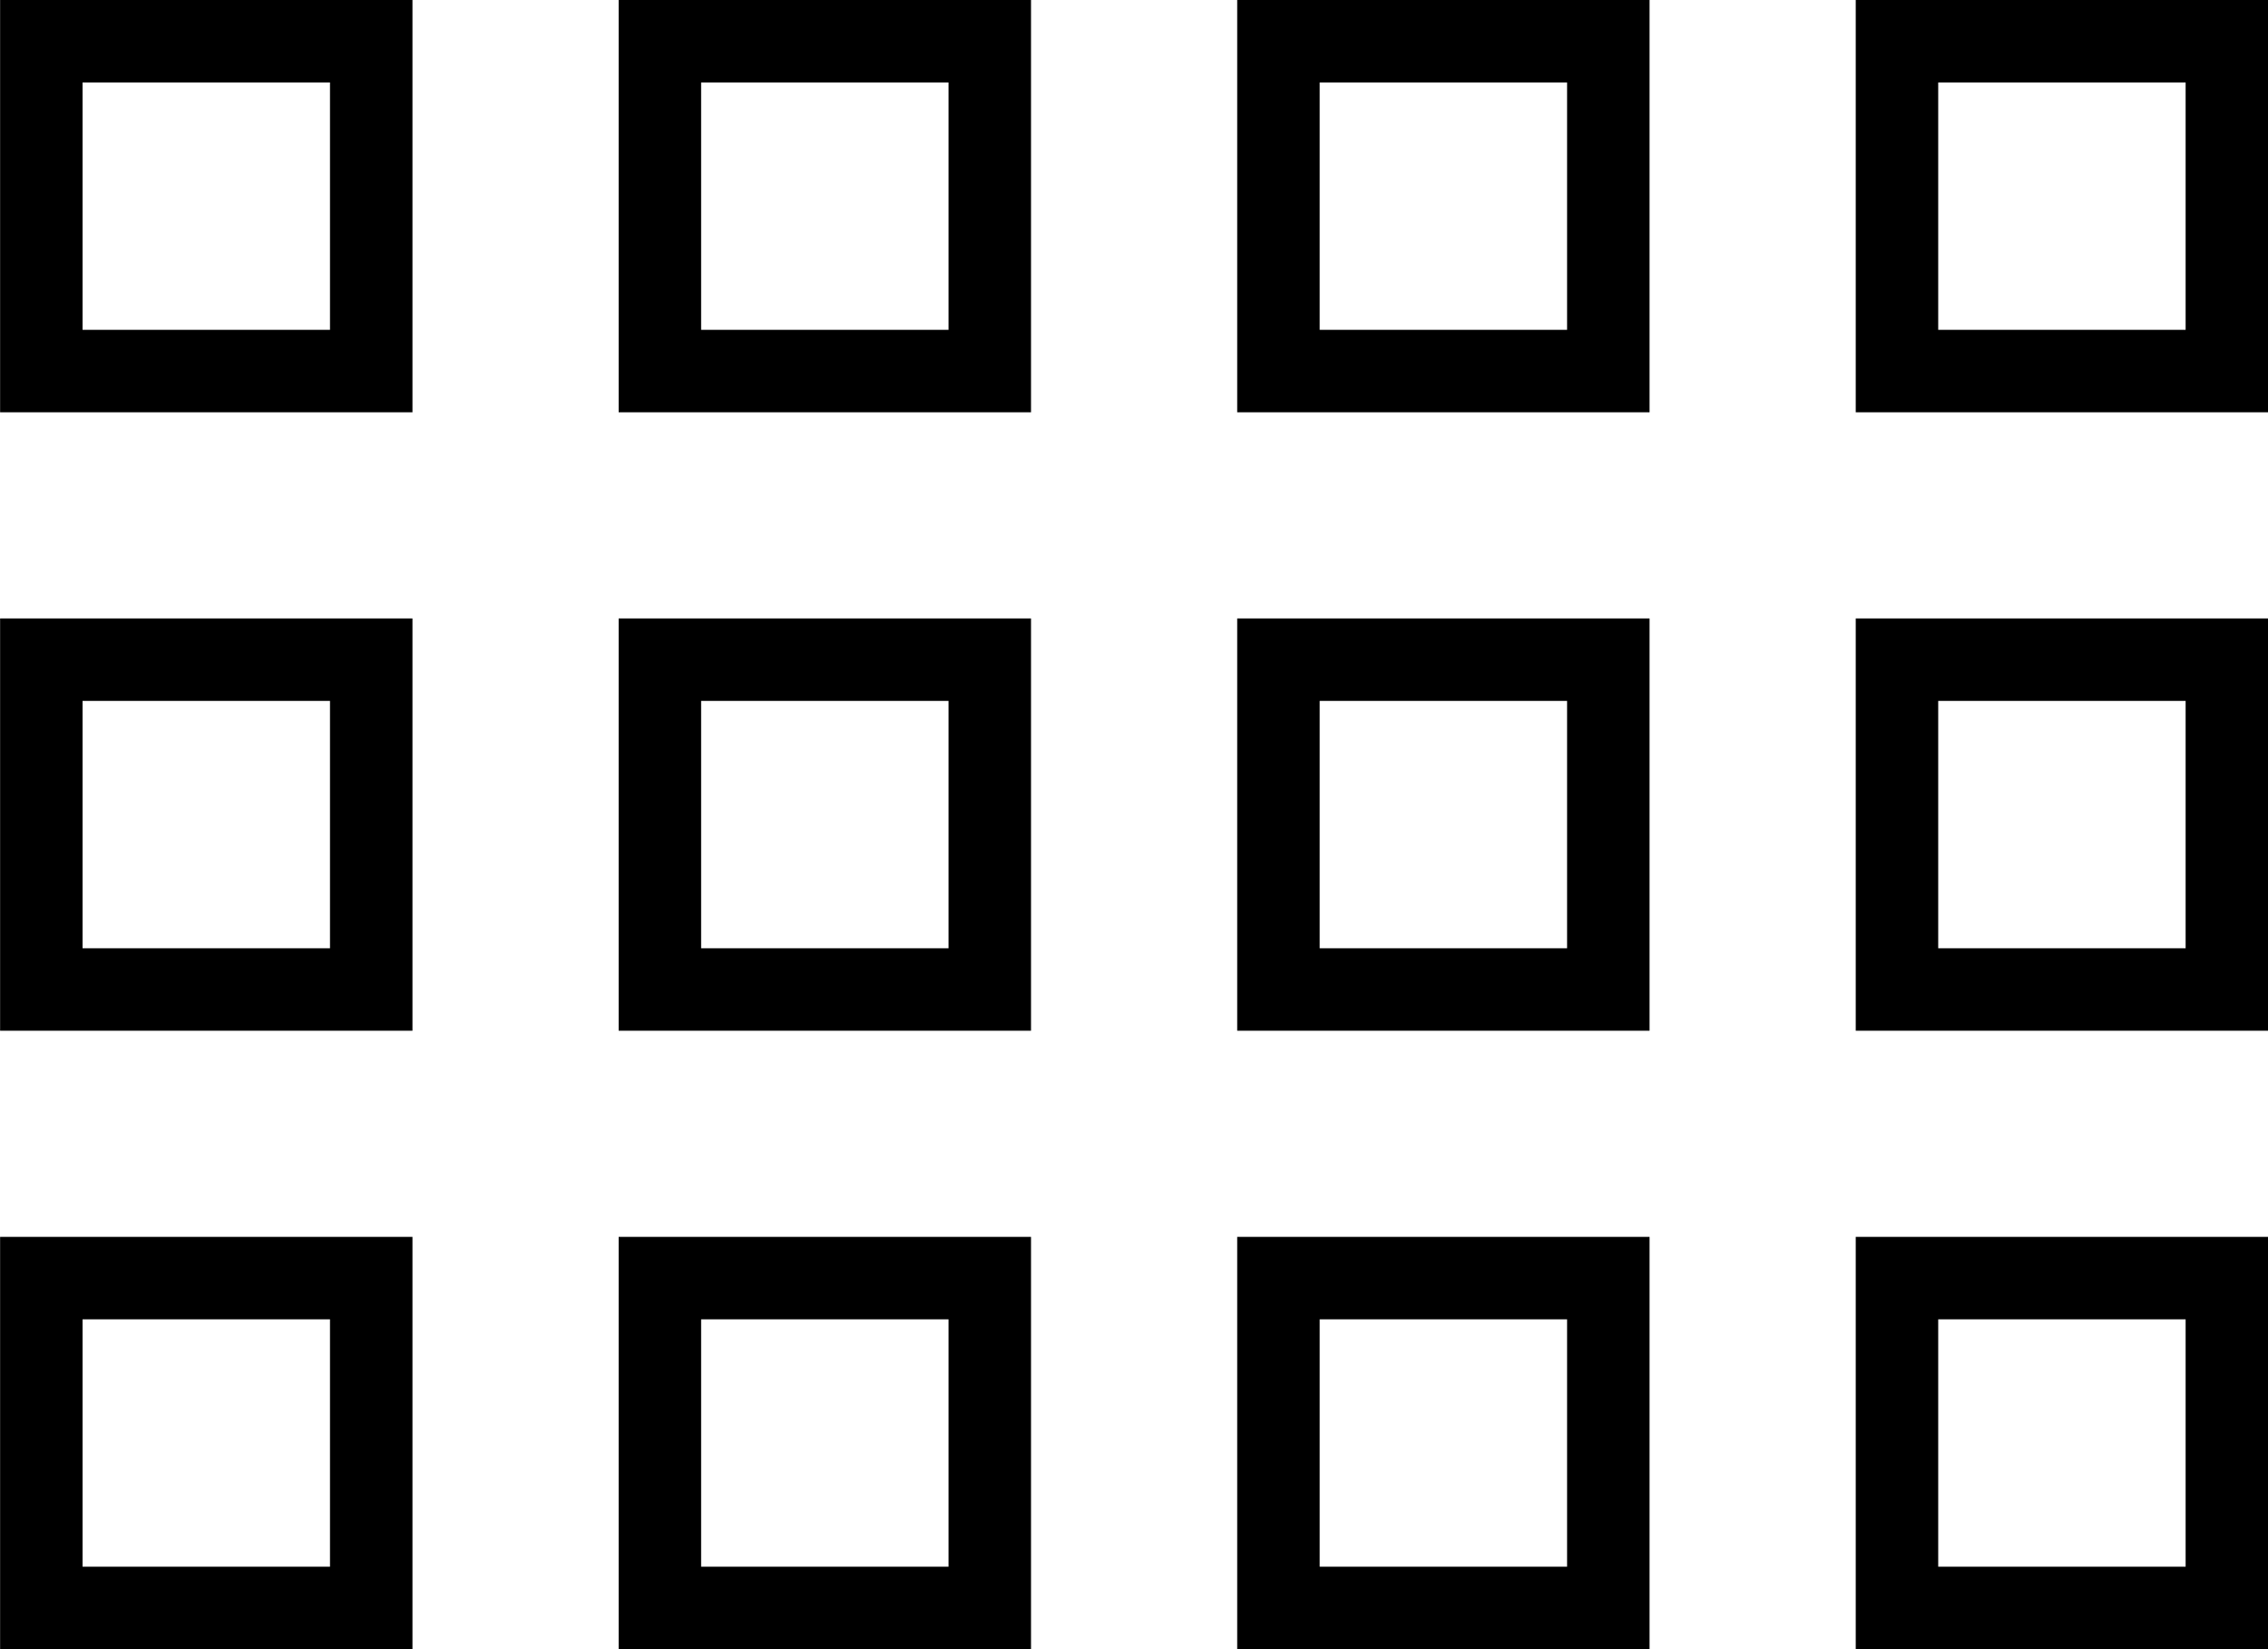 <?xml version="1.0" encoding="UTF-8"?>
<svg width="22px" height="16px" viewBox="0 0 22 16" version="1.1" xmlns="http://www.w3.org/2000/svg" xmlns:xlink="http://www.w3.org/1999/xlink">
    <title>kademlia</title>
    <g id="Website" stroke="none" stroke-width="1" fill="none" fill-rule="evenodd">
        <g id="Mainchain" transform="translate(-168.619, -493.714)" fill="#000000" fill-rule="nonzero">
            <g id="MAINCHAIN-MENU" transform="translate(129.047, 37.978)">
                <path d="M61.573,467.736 L61.573,471.736 L57.573,471.736 L57.573,467.736 L61.573,467.736 Z M55.573,467.736 L55.573,471.736 L51.573,471.736 L51.573,467.736 L55.573,467.736 Z M49.573,467.736 L49.573,471.736 L45.573,471.736 L45.573,467.736 L49.573,467.736 Z M43.573,467.736 L43.573,471.736 L39.573,471.736 L39.573,467.736 L43.573,467.736 Z M60.773,468.536 L58.373,468.536 L58.373,470.936 L60.773,470.936 L60.773,468.536 Z M54.773,468.536 L52.373,468.536 L52.373,470.936 L54.773,470.936 L54.773,468.536 Z M48.773,468.536 L46.373,468.536 L46.373,470.936 L48.773,470.936 L48.773,468.536 Z M42.773,468.536 L40.373,468.536 L40.373,470.936 L42.773,470.936 L42.773,468.536 Z M61.573,461.736 L61.573,465.736 L57.573,465.736 L57.573,461.736 L61.573,461.736 Z M55.573,461.736 L55.573,465.736 L51.573,465.736 L51.573,461.736 L55.573,461.736 Z M49.573,461.736 L49.573,465.736 L45.573,465.736 L45.573,461.736 L49.573,461.736 Z M43.573,461.736 L43.573,465.736 L39.573,465.736 L39.573,461.736 L43.573,461.736 Z M60.773,462.536 L58.373,462.536 L58.373,464.936 L60.773,464.936 L60.773,462.536 Z M54.773,462.536 L52.373,462.536 L52.373,464.936 L54.773,464.936 L54.773,462.536 Z M48.773,462.536 L46.373,462.536 L46.373,464.936 L48.773,464.936 L48.773,462.536 Z M42.773,462.536 L40.373,462.536 L40.373,464.936 L42.773,464.936 L42.773,462.536 Z M43.573,455.736 L43.573,459.736 L39.573,459.736 L39.573,455.736 L43.573,455.736 Z M49.573,455.736 L49.573,459.736 L45.573,459.736 L45.573,455.736 L49.573,455.736 Z M55.573,455.736 L55.573,459.736 L51.573,459.736 L51.573,455.736 L55.573,455.736 Z M61.573,455.736 L61.573,459.736 L57.573,459.736 L57.573,455.736 L61.573,455.736 Z M48.773,456.536 L46.373,456.536 L46.373,458.936 L48.773,458.936 L48.773,456.536 Z M54.773,456.536 L52.373,456.536 L52.373,458.936 L54.773,458.936 L54.773,456.536 Z M60.773,456.536 L58.373,456.536 L58.373,458.936 L60.773,458.936 L60.773,456.536 Z M42.773,456.536 L40.373,456.536 L40.373,458.936 L42.773,458.936 L42.773,456.536 Z" id="kademlia"></path>
            </g>
        </g>
    </g>
</svg>